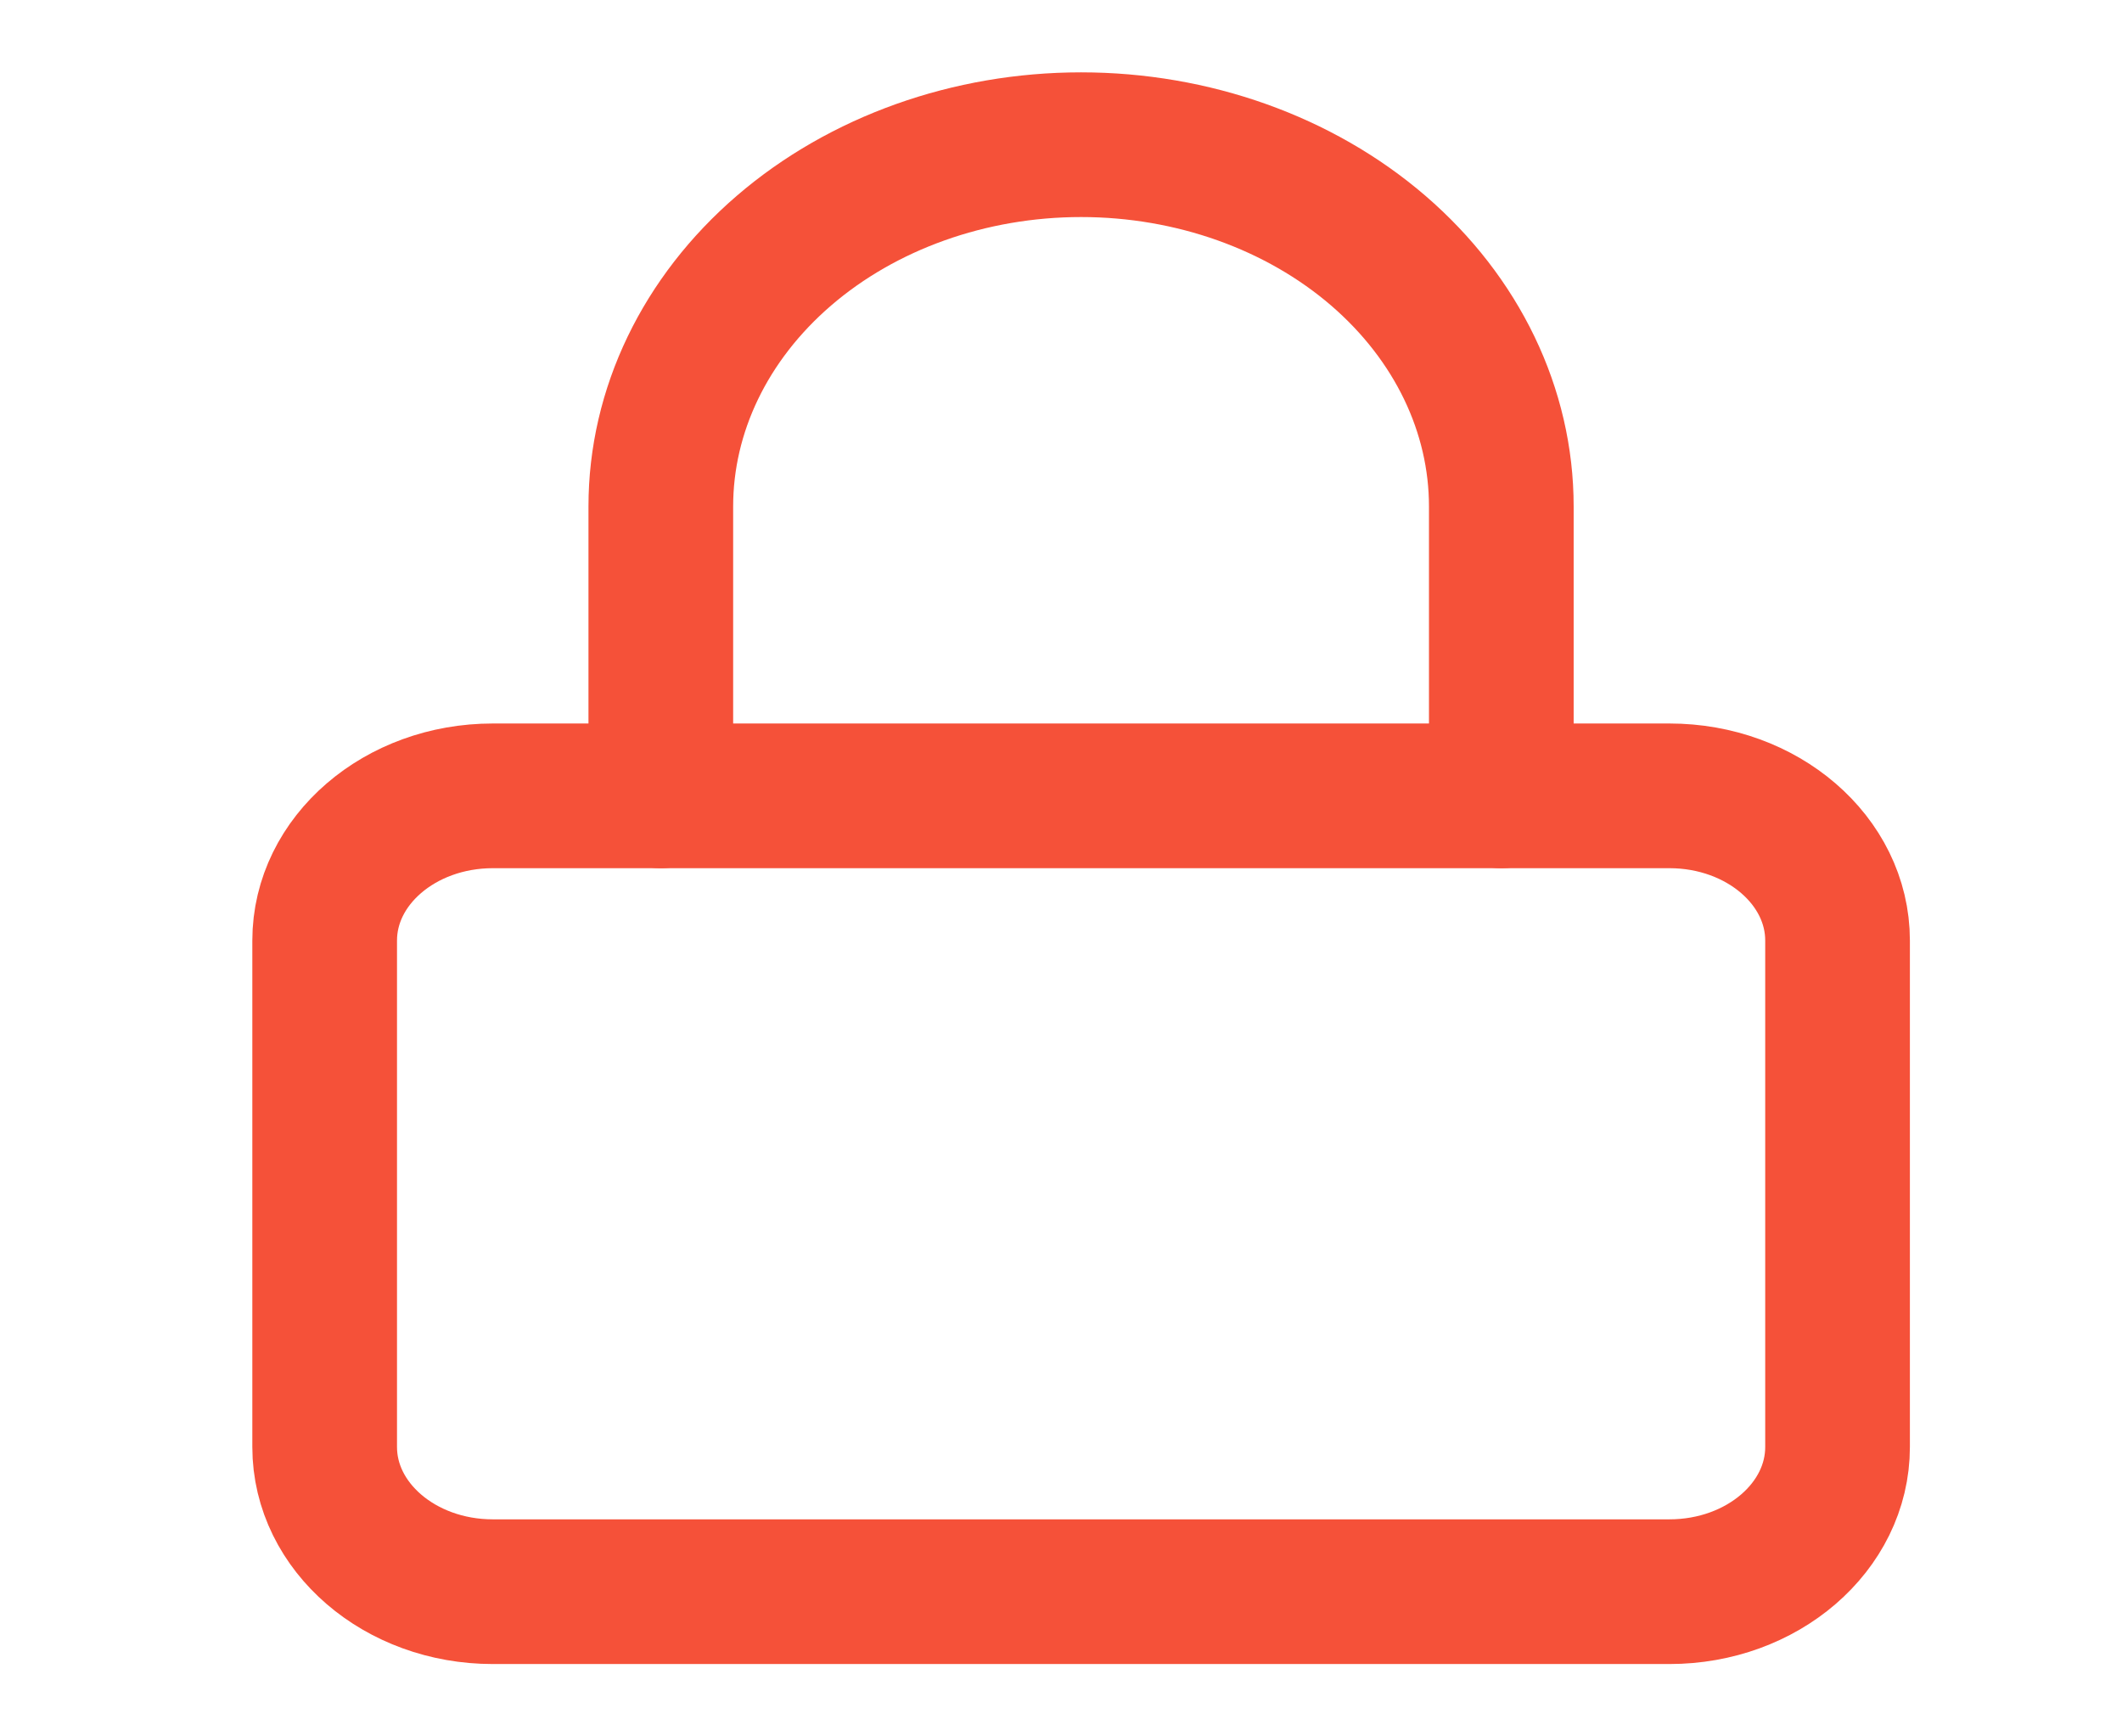 <svg width="22" height="18" viewBox="0 0 22 18" fill="none" xmlns="http://www.w3.org/2000/svg">
<path d="M17.308 8.25H5.109C4.146 8.25 3.366 8.922 3.366 9.75V15C3.366 15.828 4.146 16.5 5.109 16.5H17.308C18.271 16.5 19.051 15.828 19.051 15V9.75C19.051 8.922 18.271 8.25 17.308 8.25Z" stroke="#F55139" stroke-width="1.5" stroke-linecap="round" stroke-linejoin="round"/>
<path d="M6.851 8.25V5.25C6.851 4.255 7.31 3.302 8.128 2.598C8.945 1.895 10.053 1.5 11.208 1.5C12.364 1.5 13.472 1.895 14.289 2.598C15.106 3.302 15.565 4.255 15.565 5.25V8.25" stroke="#F55139" stroke-width="1.5" stroke-linecap="round" stroke-linejoin="round"/>
</svg>

